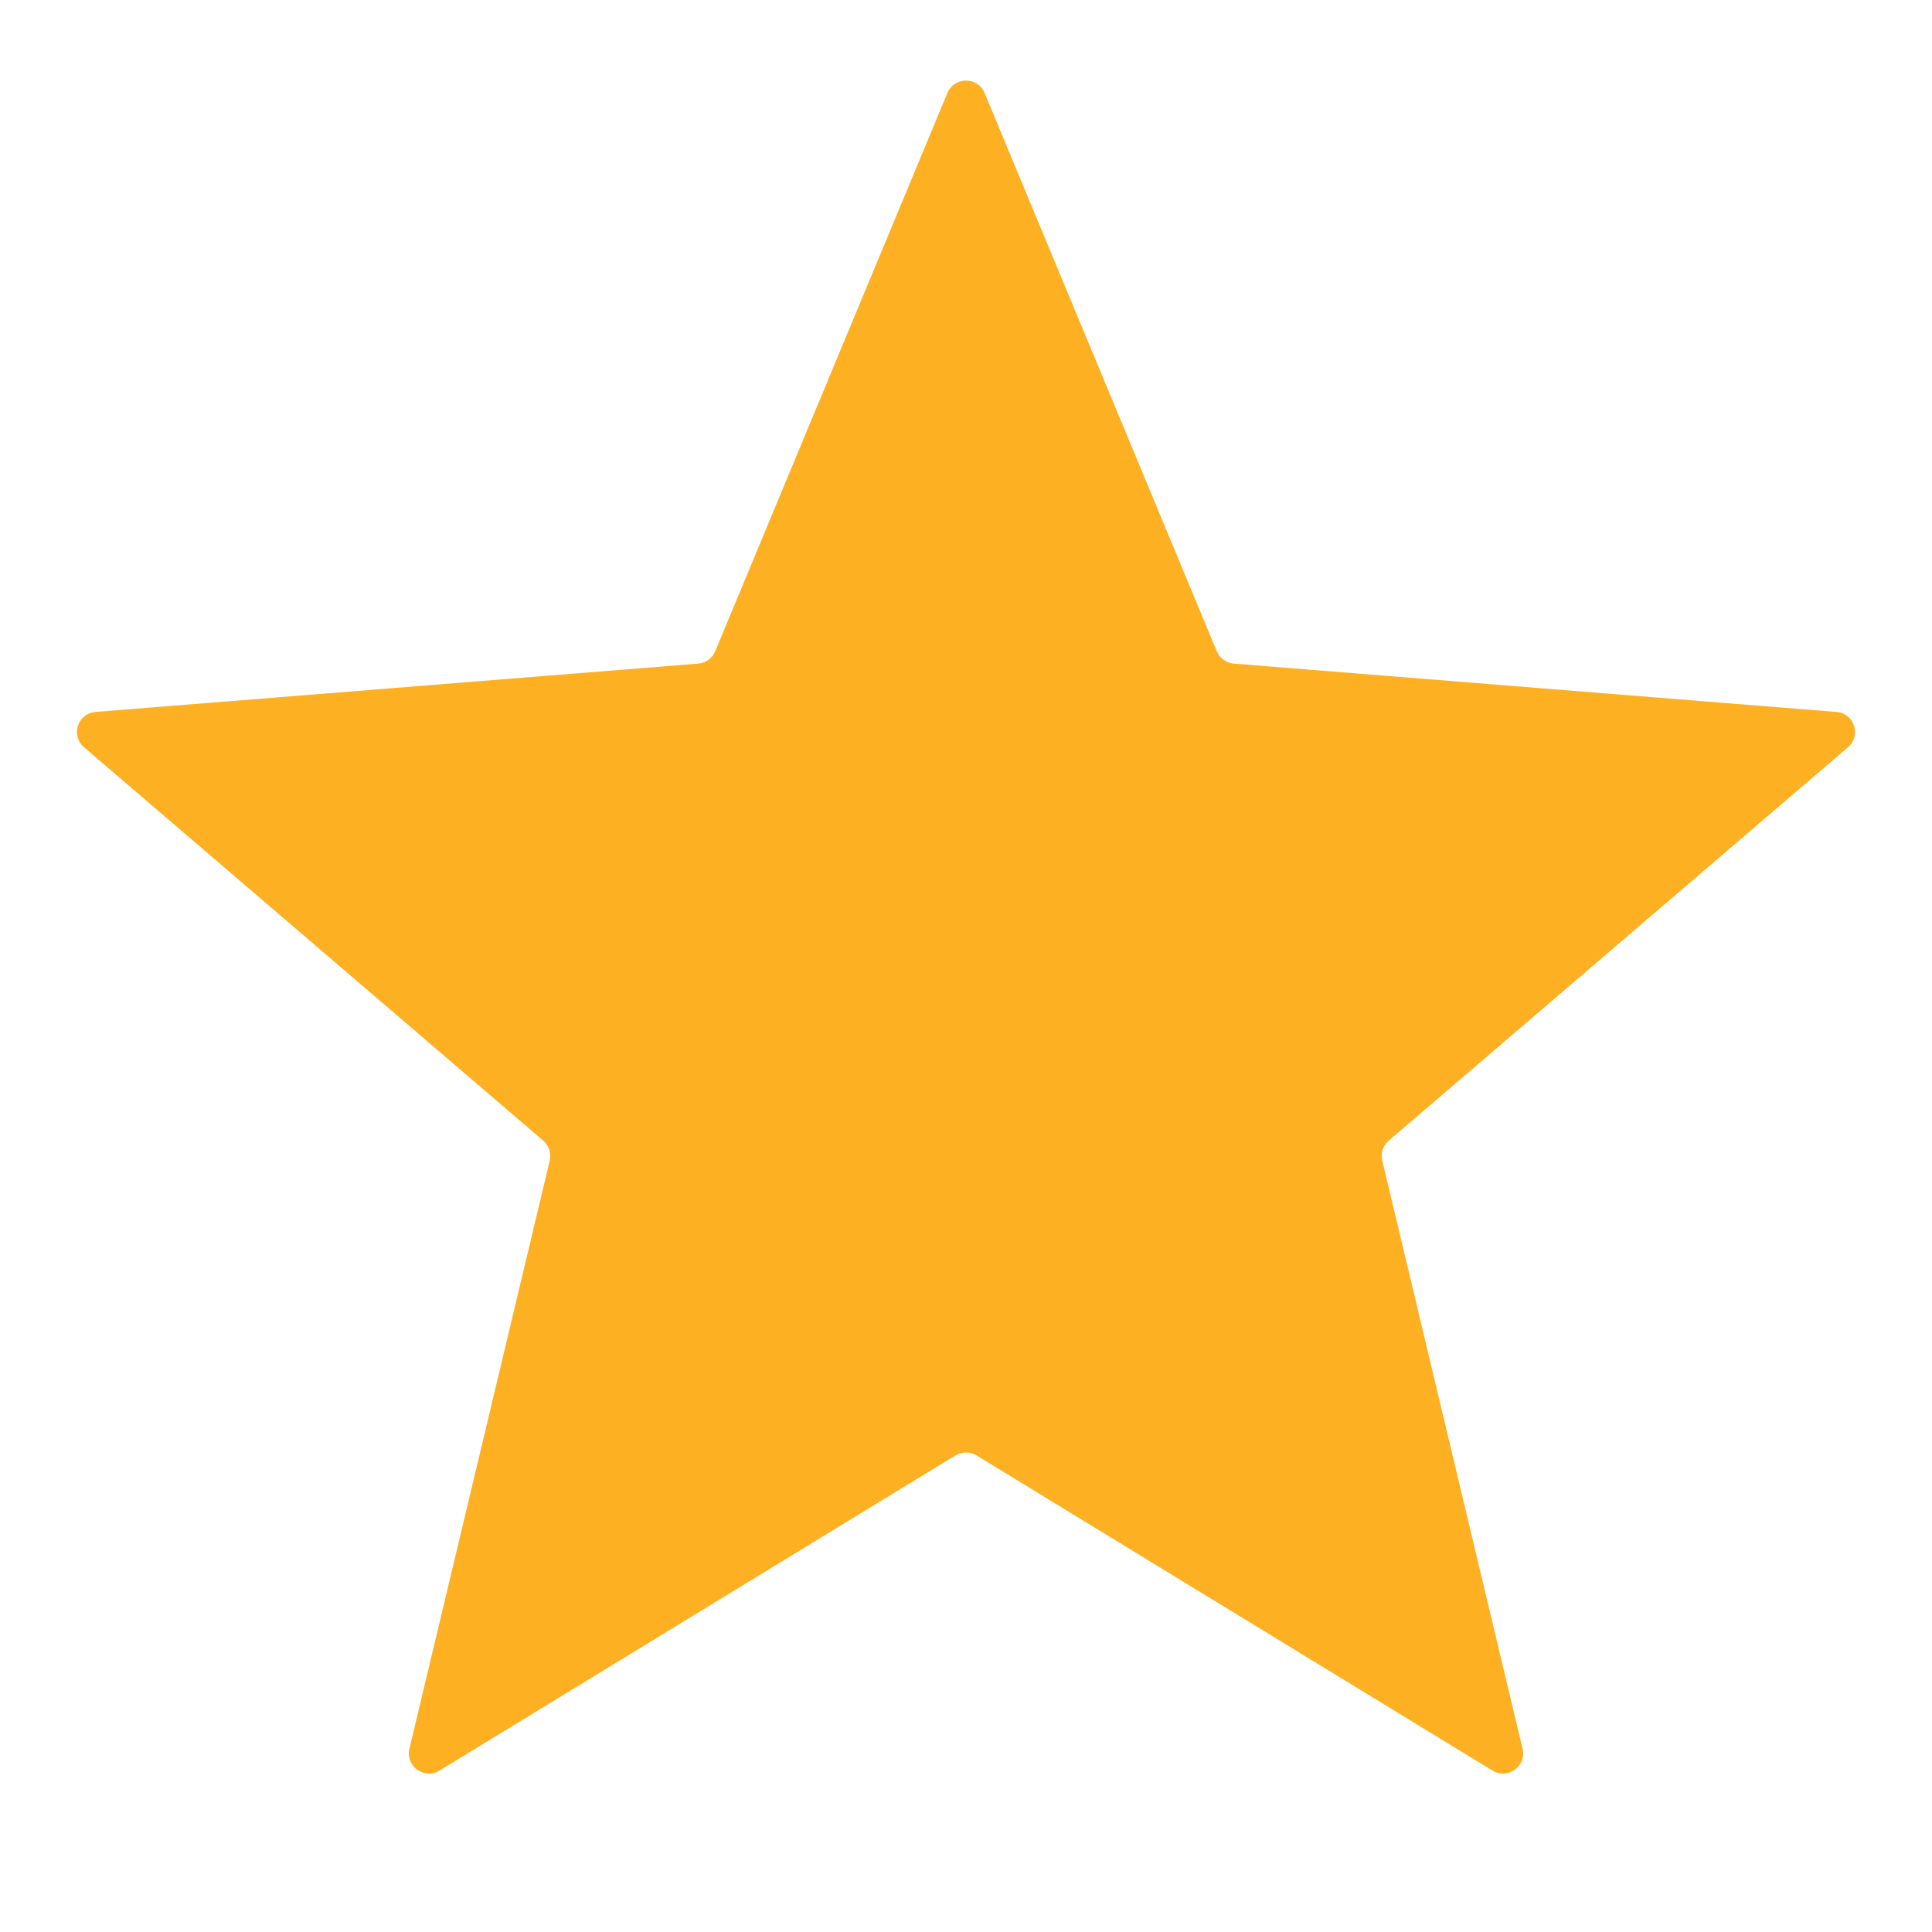 <svg xmlns="http://www.w3.org/2000/svg" width="48" height="48" viewBox="0 0 48 48" fill="none">
    <g clip-path="url(#clip0_2335_9387)">
        <path
            d="M23.538 2.31C23.709 1.9 24.291 1.9 24.462 2.31L30.231 16.181C30.303 16.354 30.466 16.472 30.652 16.487L45.627 17.688C46.07 17.723 46.25 18.276 45.912 18.566L34.503 28.339C34.361 28.461 34.299 28.652 34.342 28.835L37.828 43.447C37.931 43.88 37.461 44.222 37.081 43.99L24.261 36.159C24.101 36.062 23.899 36.062 23.739 36.159L10.919 43.99C10.54 44.222 10.069 43.88 10.172 43.447L13.658 28.835C13.701 28.652 13.639 28.461 13.497 28.339L2.088 18.566C1.75 18.276 1.93 17.723 2.373 17.688L17.348 16.487C17.534 16.472 17.697 16.354 17.769 16.181L23.538 2.31Z"
            fill="#FDB022" />
    </g>
    <defs>
        <clipPath id="clip0_2335_9387">
            <rect width="48" height="48" fill="white" />
        </clipPath>
    </defs>
</svg>